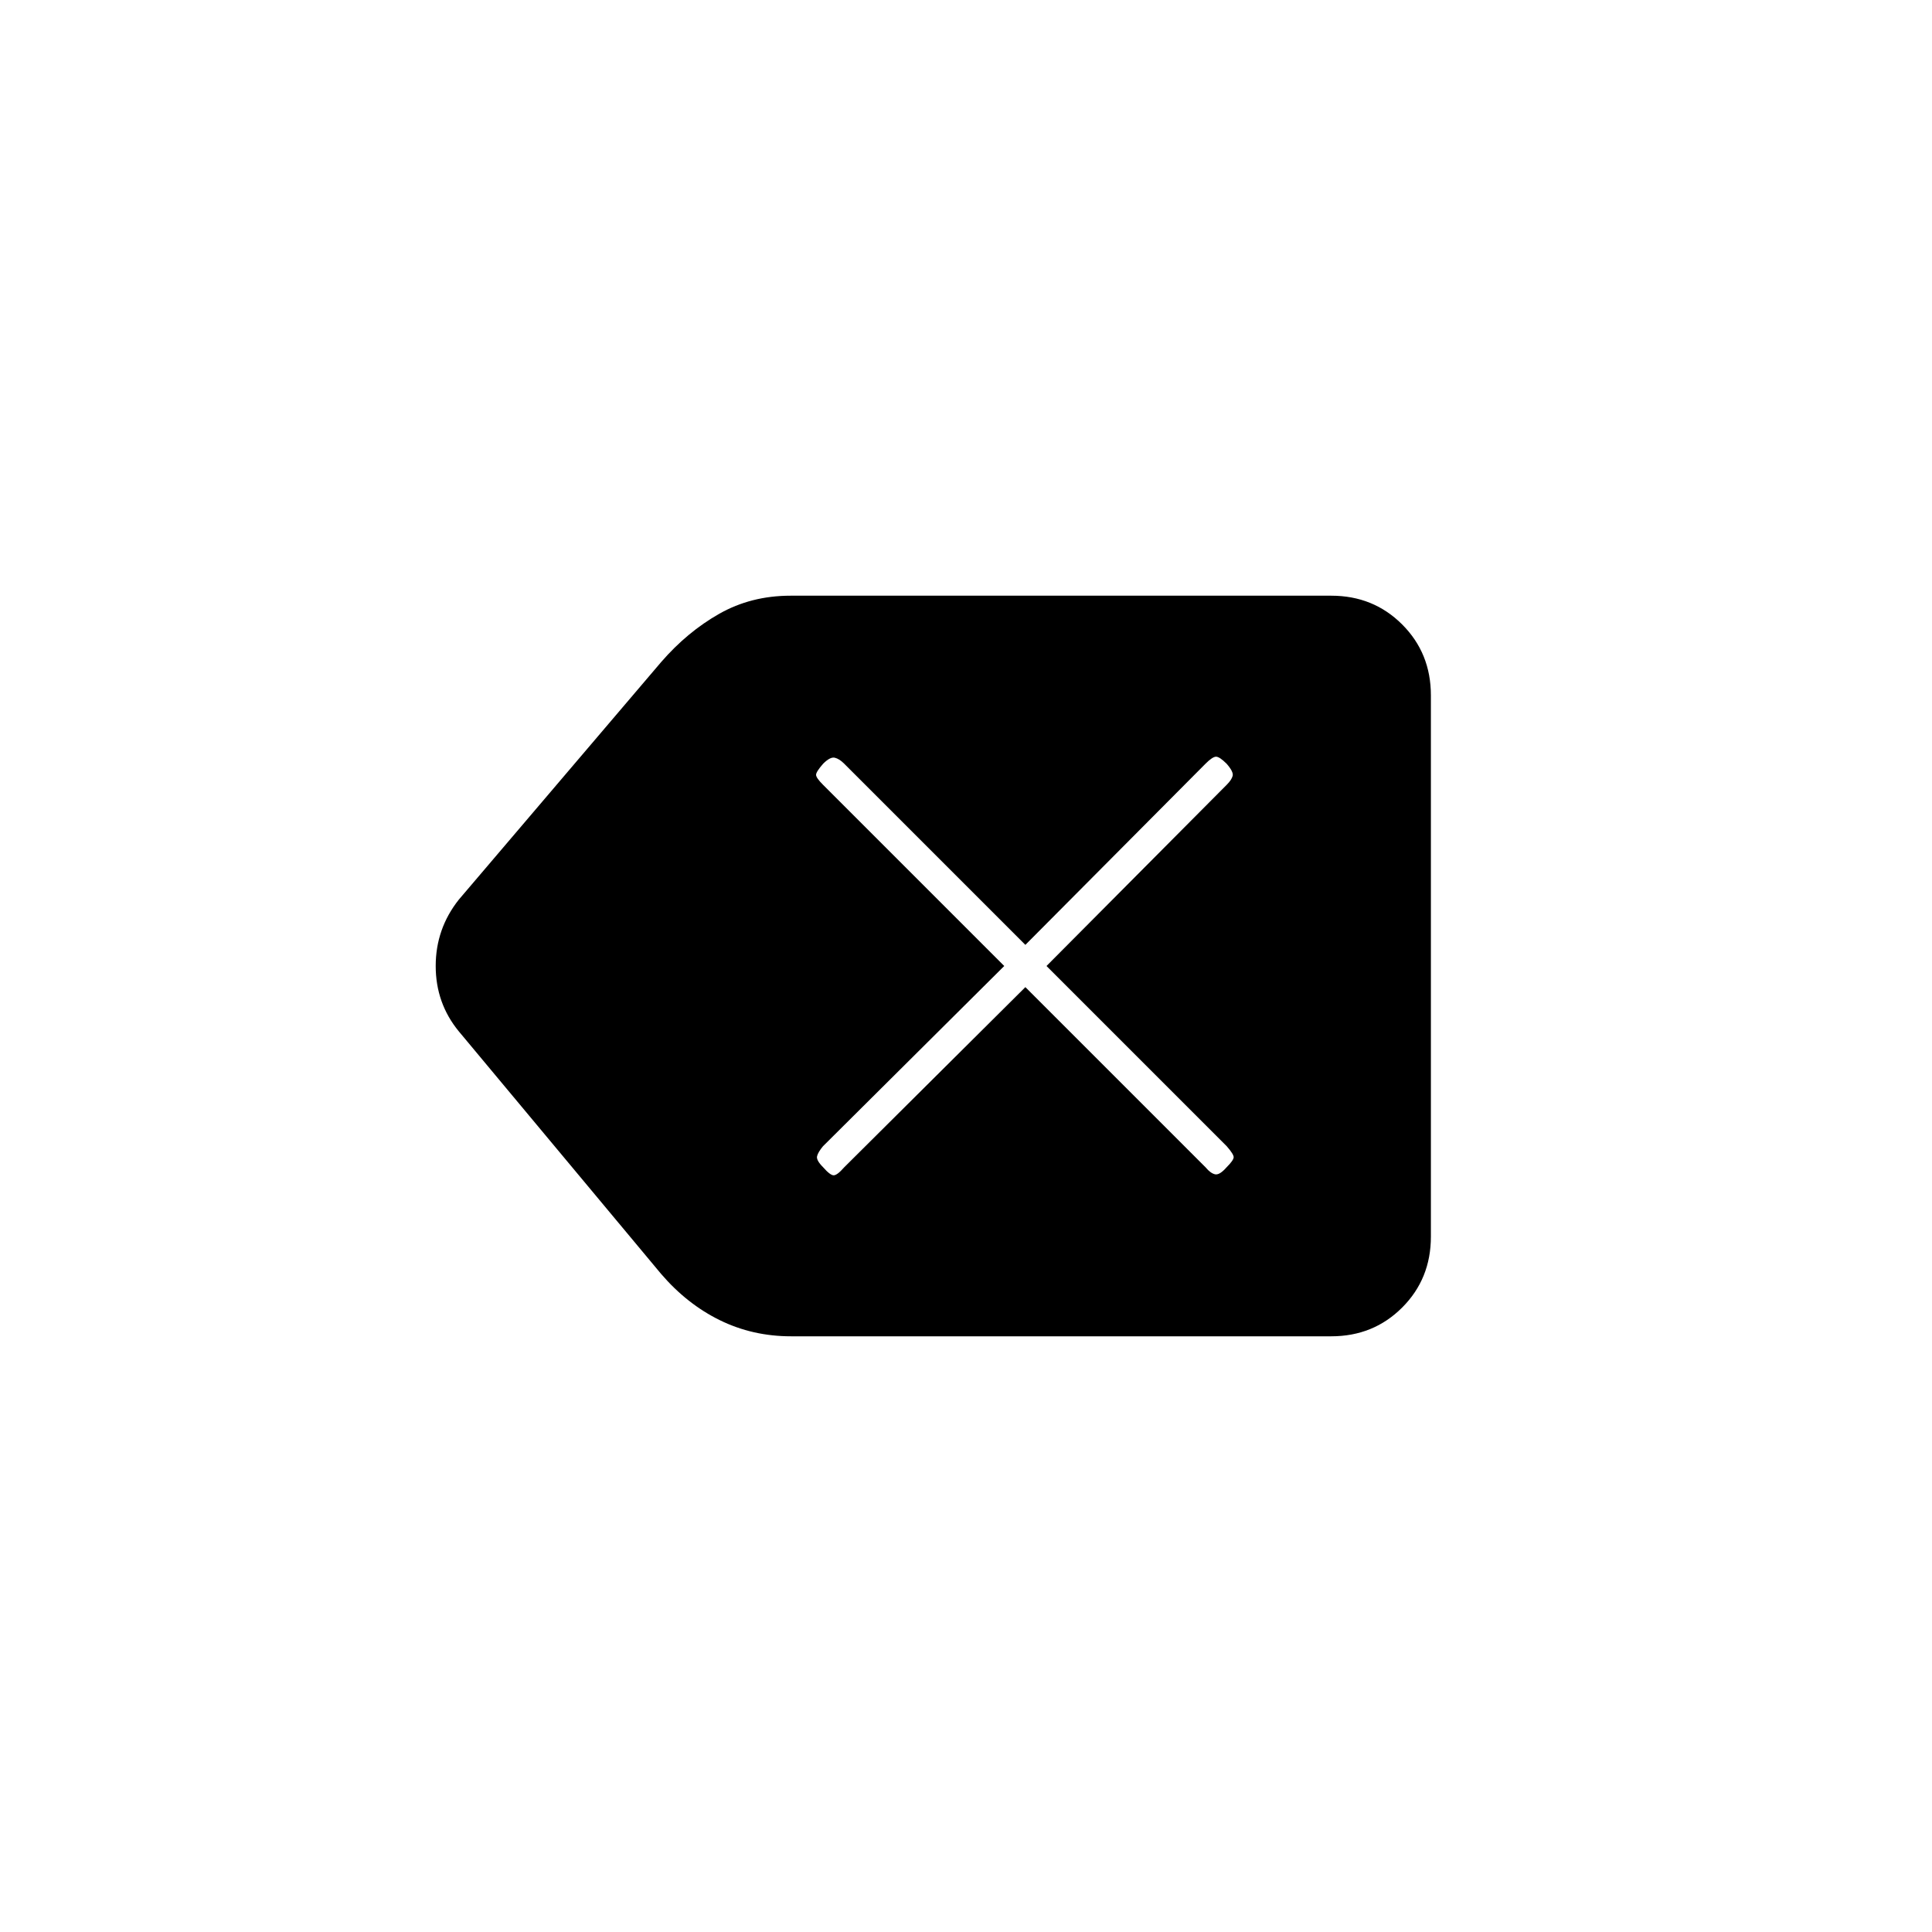 <svg xmlns="http://www.w3.org/2000/svg" height="20" viewBox="0 -960 960 960" width="20"><path d="M393.05-296q-19.05 0-35.36-8t-29.19-23L228-447.5q-11.5-14-11.5-32.5t11.5-33l100.5-118q13-15 28.87-24 15.86-9 35.42-9H661.5q20.94 0 35.22 14.28Q711-635.44 711-614.5v269q0 20.94-14.28 35.22Q682.44-296 661.5-296H393.05ZM509.5-469.5l89.56 89.56q2.44 2.94 4.69 3.44 2.25.5 5.75-3.5 3.5-3.5 3.5-5t-3.44-5.44L520-480l89.56-90.06q2.44-2.44 2.94-4.44.5-2-3-6-3.5-3.5-5.25-3.5t-5.19 3.44L509.5-490.5l-90.06-90.06q-2.44-2.44-4.69-2.94-2.25-.5-5.75 3-3.5 4-3.5 5.5t3.44 4.94L499-480l-90.06 89.56q-2.44 2.94-2.94 4.94-.5 2 3 5.5 3.5 4 5.25 4t5.19-3.94l90.06-89.56Z"/></svg>